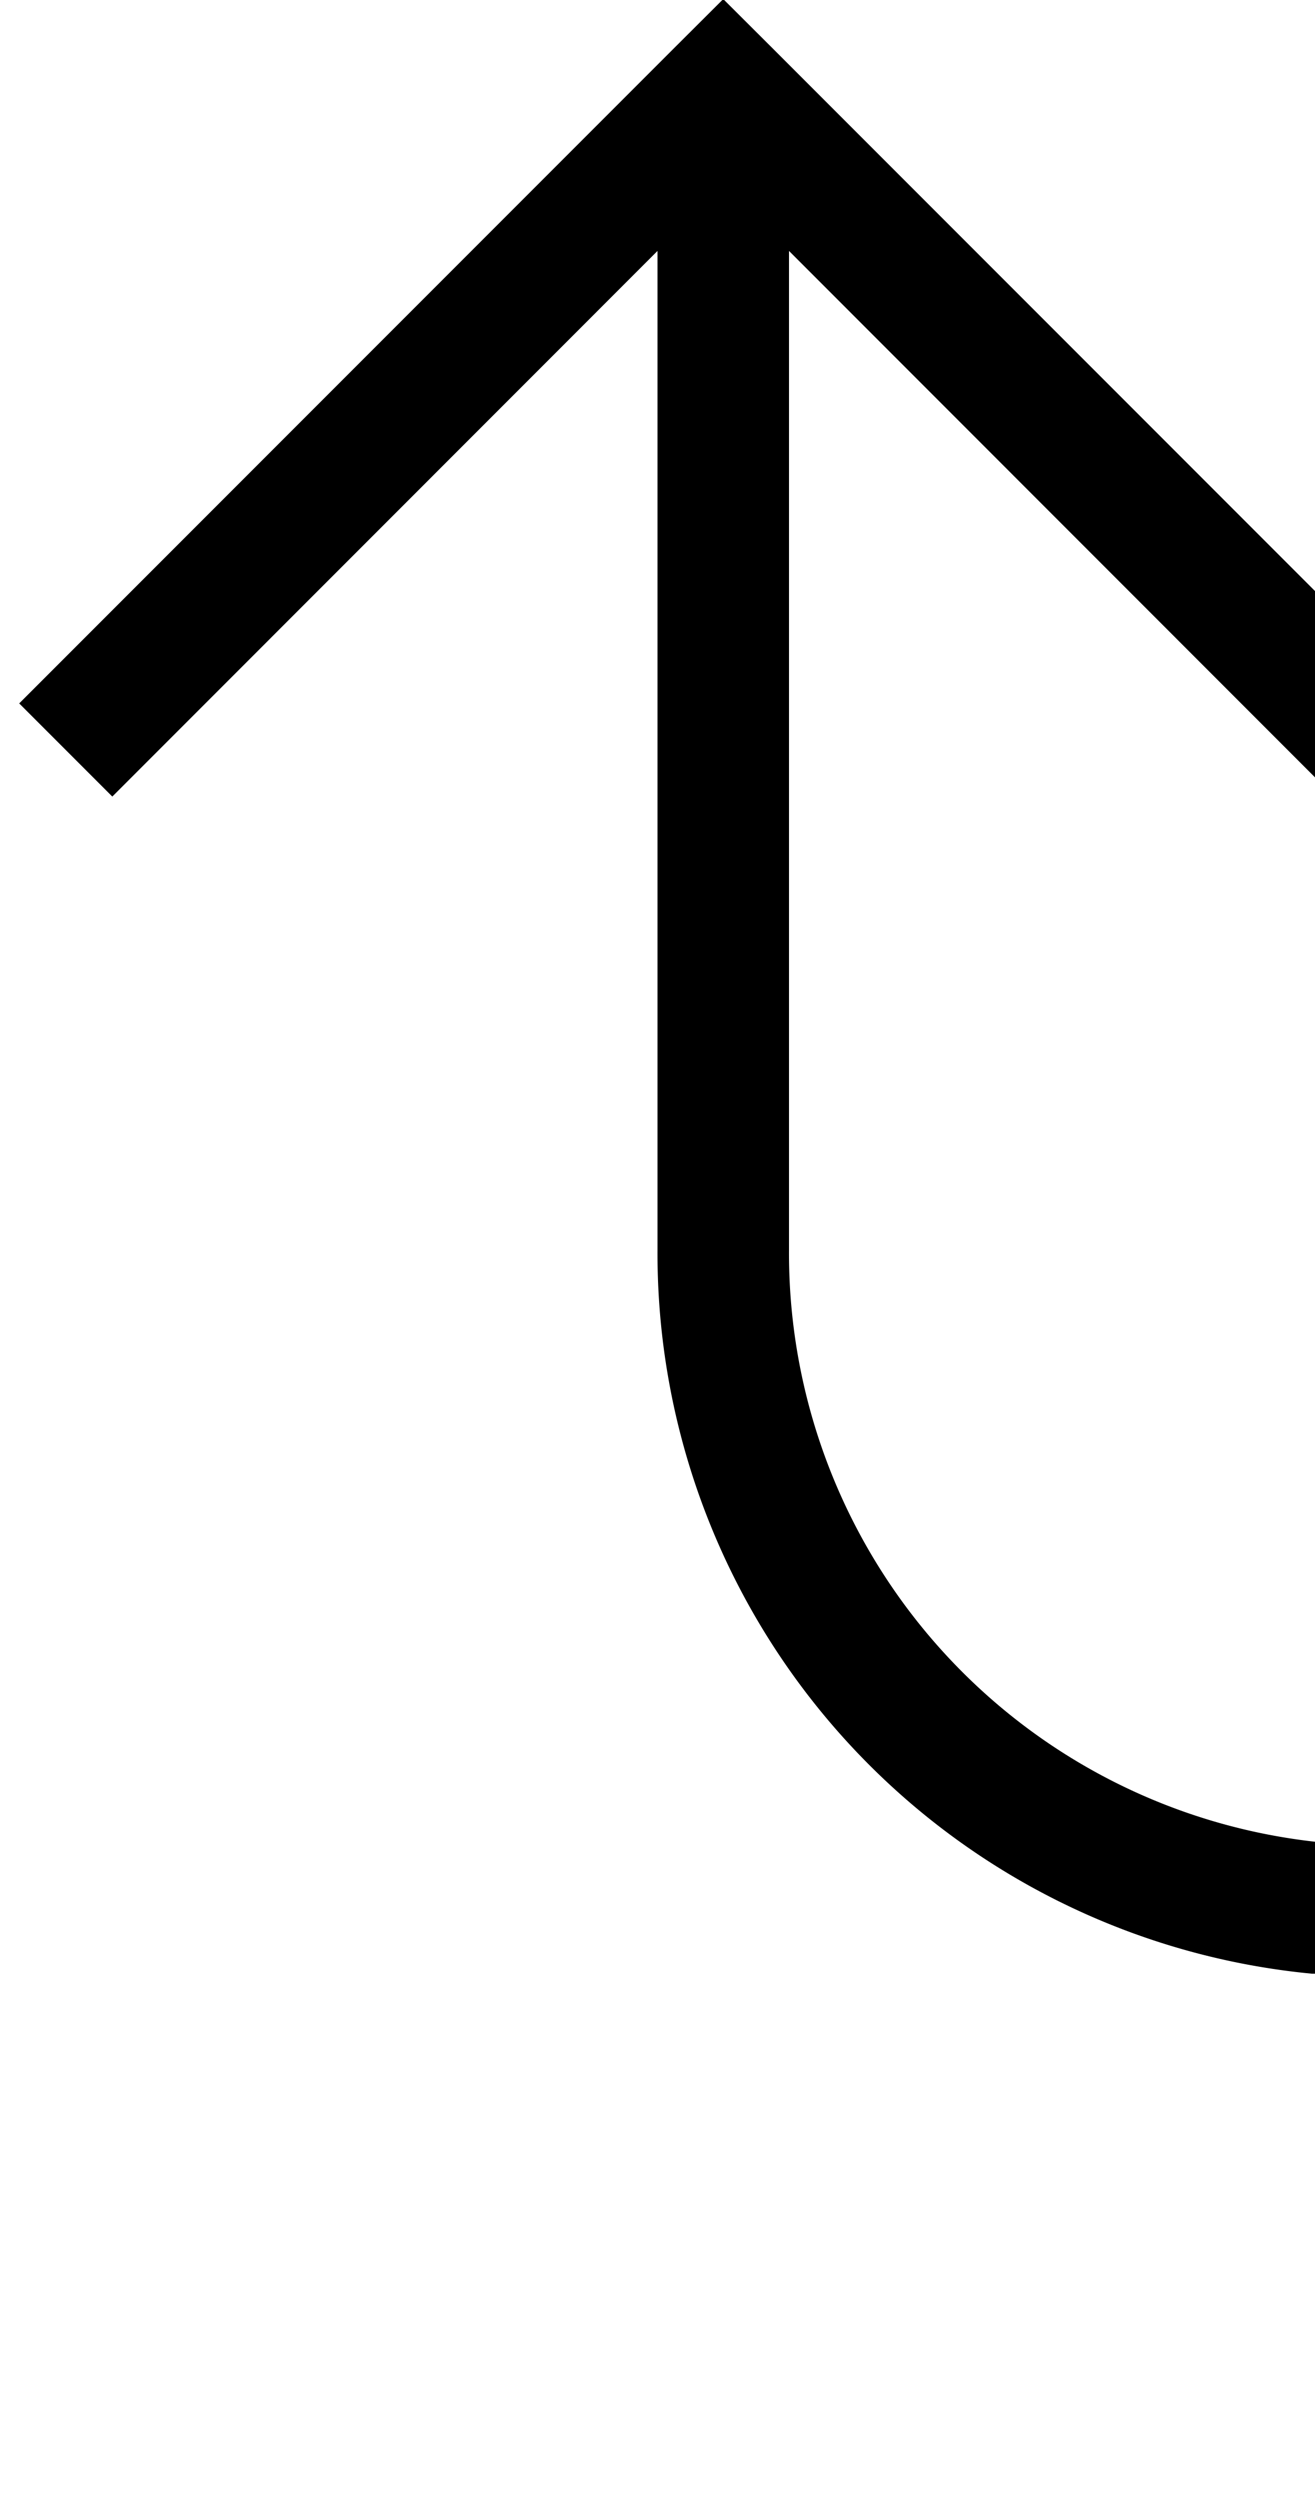 ﻿<?xml version="1.0" encoding="utf-8"?>
<svg version="1.1" xmlns:xlink="http://www.w3.org/1999/xlink" width="10px" height="19px" preserveAspectRatio="xMidYMin meet" viewBox="196 575  8 19" xmlns="http://www.w3.org/2000/svg">
  <path d="M 377 589.5  L 205 589.5  A 5 5 0 0 1 200.5 584.5 L 200.5 576  " stroke-width="1" stroke="#000000" fill="none" />
  <path d="M 195.854 581.054  L 200.5 576.407  L 205.146 581.054  L 205.854 580.346  L 200.854 575.346  L 200.5 574.993  L 200.146 575.346  L 195.146 580.346  L 195.854 581.054  Z " fill-rule="nonzero" fill="#000000" stroke="none" />
</svg>